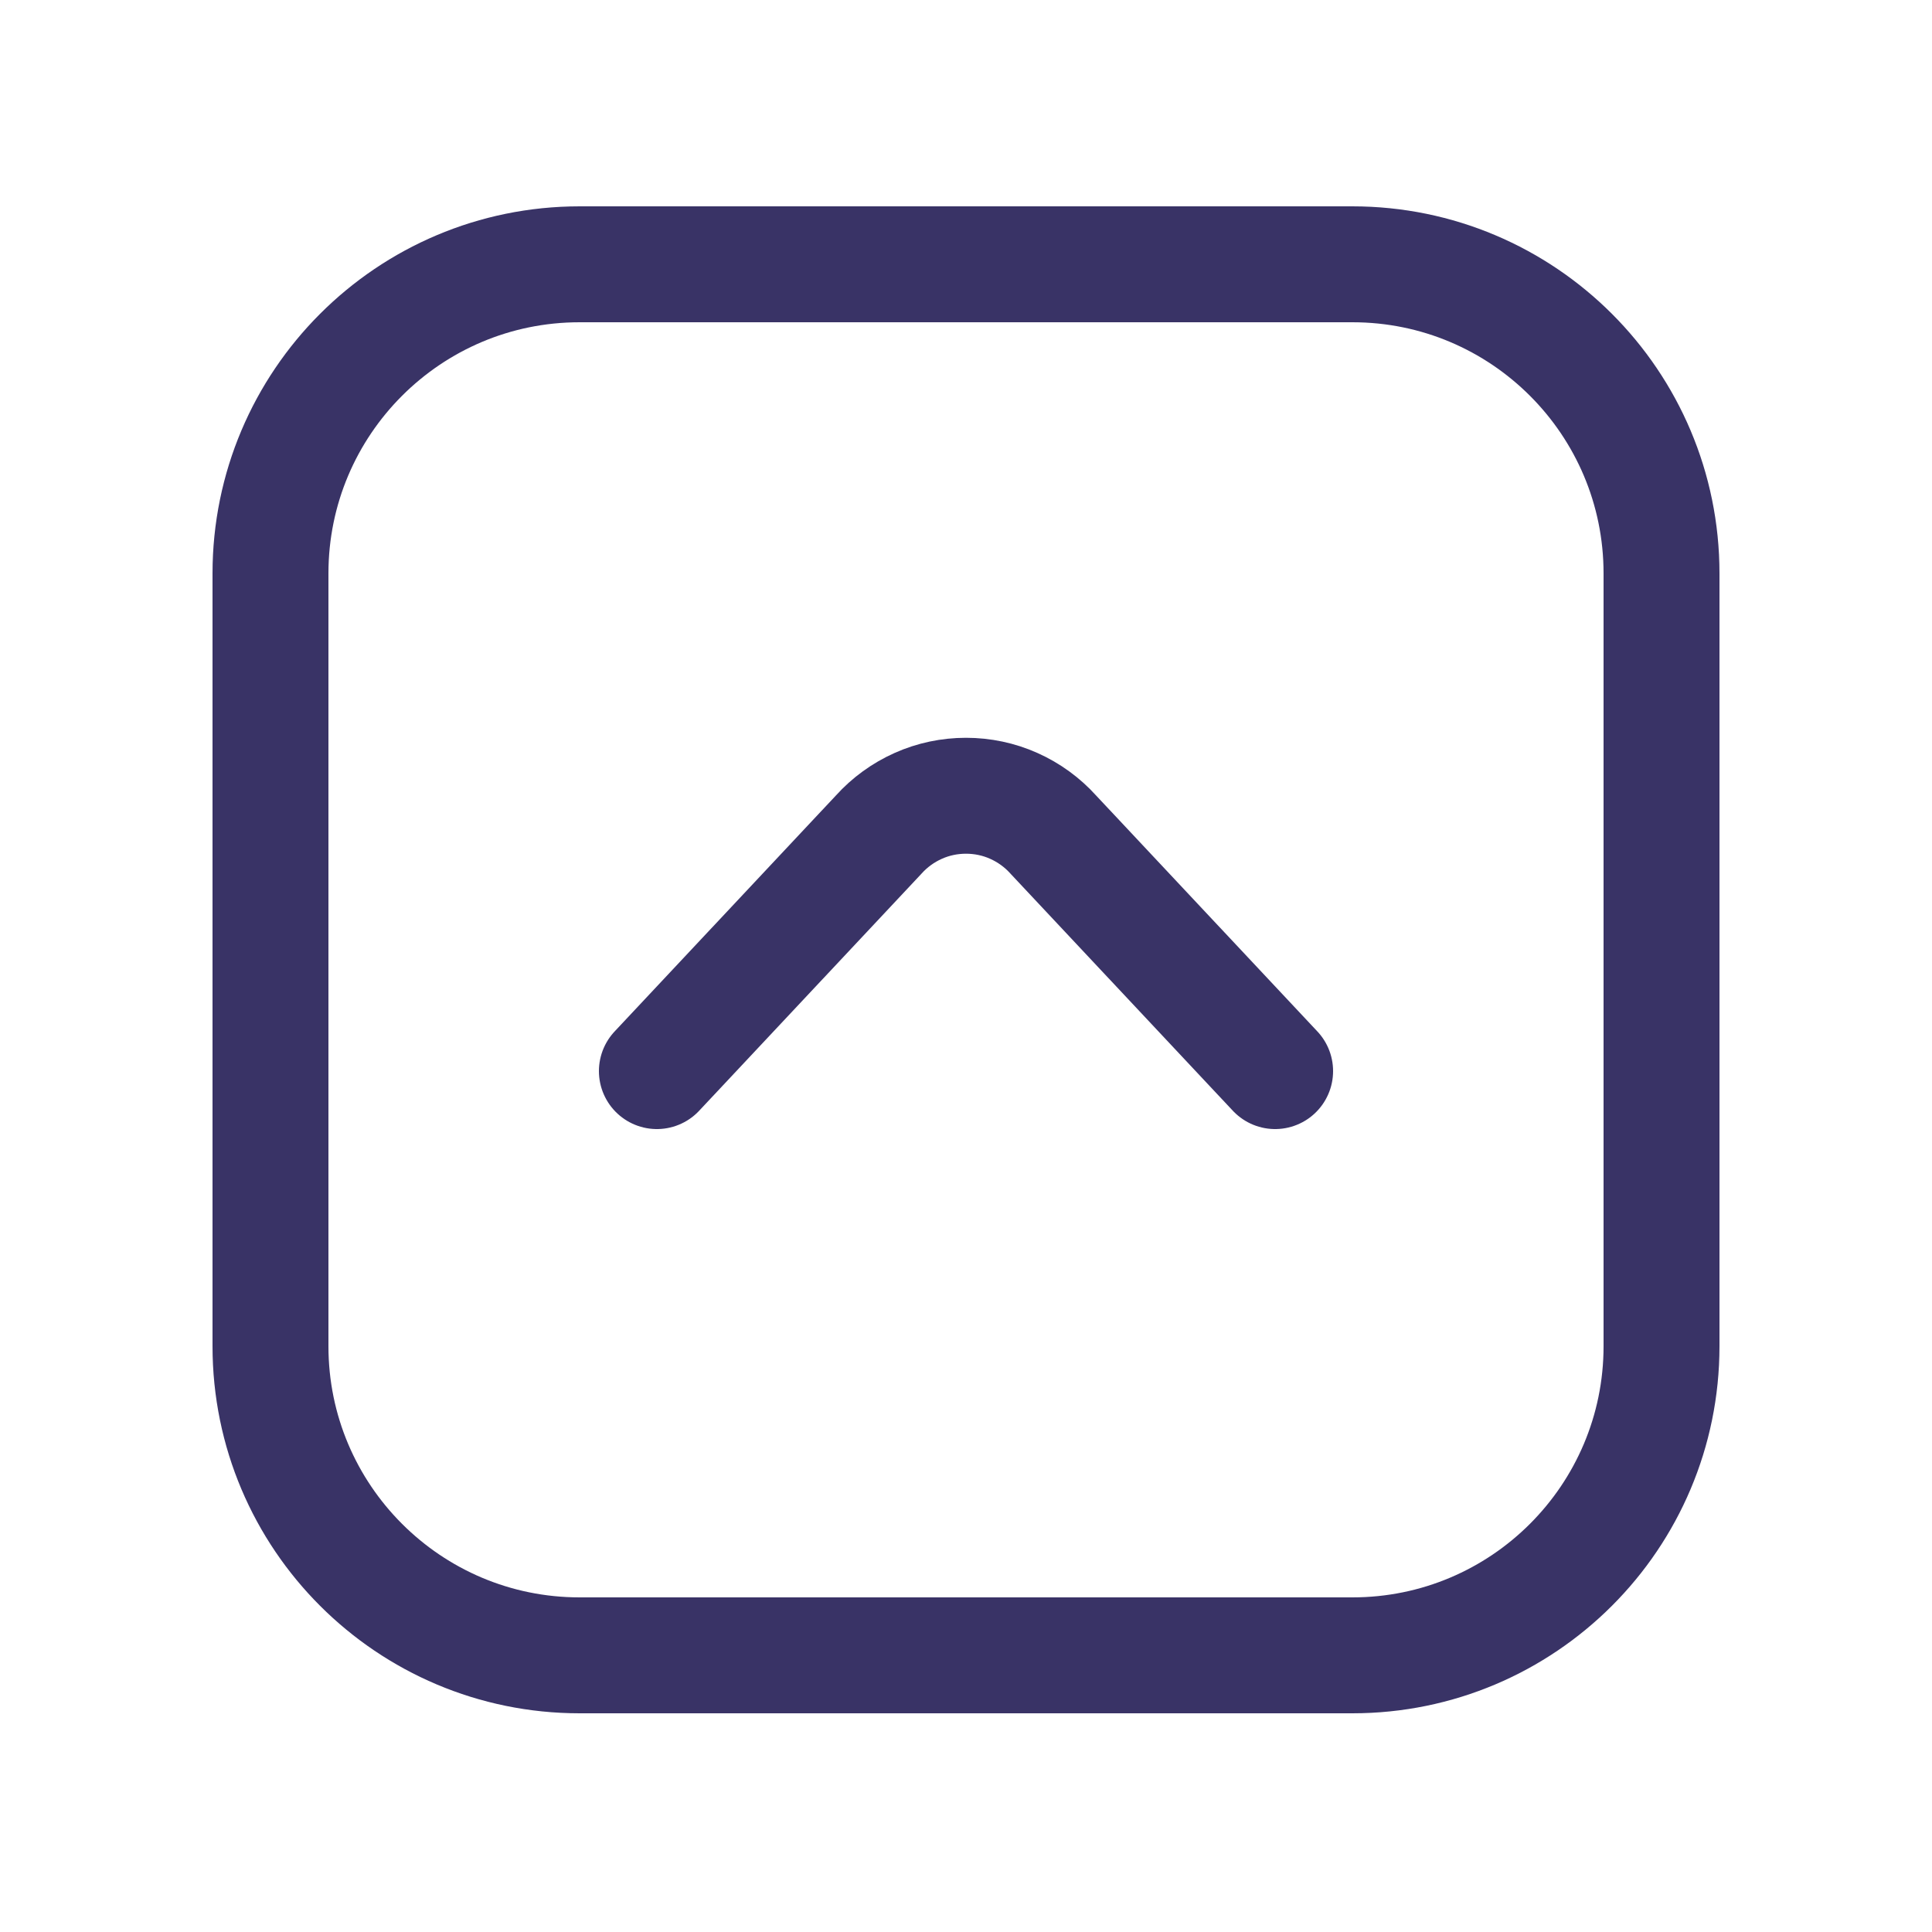 <!DOCTYPE svg PUBLIC "-//W3C//DTD SVG 1.1//EN" "http://www.w3.org/Graphics/SVG/1.1/DTD/svg11.dtd">
<!-- Uploaded to: SVG Repo, www.svgrepo.com, Transformed by: SVG Repo Mixer Tools -->
<svg width="64px" height="64px" viewBox="-0.5 0 25 25" fill="none" xmlns="http://www.w3.org/2000/svg" stroke="#393366" data-darkreader-inline-stroke="" style="--darkreader-inline-stroke: #9c96ca;">
<g id="SVGRepo_bgCarrier" stroke-width="0"/>
<g id="SVGRepo_tracerCarrier" stroke-linecap="round" stroke-linejoin="round"/>
<g id="SVGRepo_iconCarrier"> <path d="M8 13.86L10.87 10.8C11.012 10.642 11.187 10.515 11.382 10.428C11.576 10.341 11.787 10.297 12 10.297C12.213 10.297 12.424 10.341 12.618 10.428C12.813 10.515 12.988 10.642 13.13 10.8L16 13.86" stroke="#393366" stroke-width="1.5" stroke-linecap="round" stroke-linejoin="round" data-darkreader-inline-stroke="" style="--darkreader-inline-stroke: #9c96ca;"/> <path d="M3 7.42L3 17.42C3 19.629 4.791 21.42 7 21.42H17C19.209 21.42 21 19.629 21 17.42V7.42C21 5.211 19.209 3.42 17 3.42H7C4.791 3.42 3 5.211 3 7.42Z" stroke="#393366" stroke-width="1.5" stroke-linecap="round" stroke-linejoin="round" data-darkreader-inline-stroke="" style="--darkreader-inline-stroke: #9c96ca;"/> </g>
</svg>